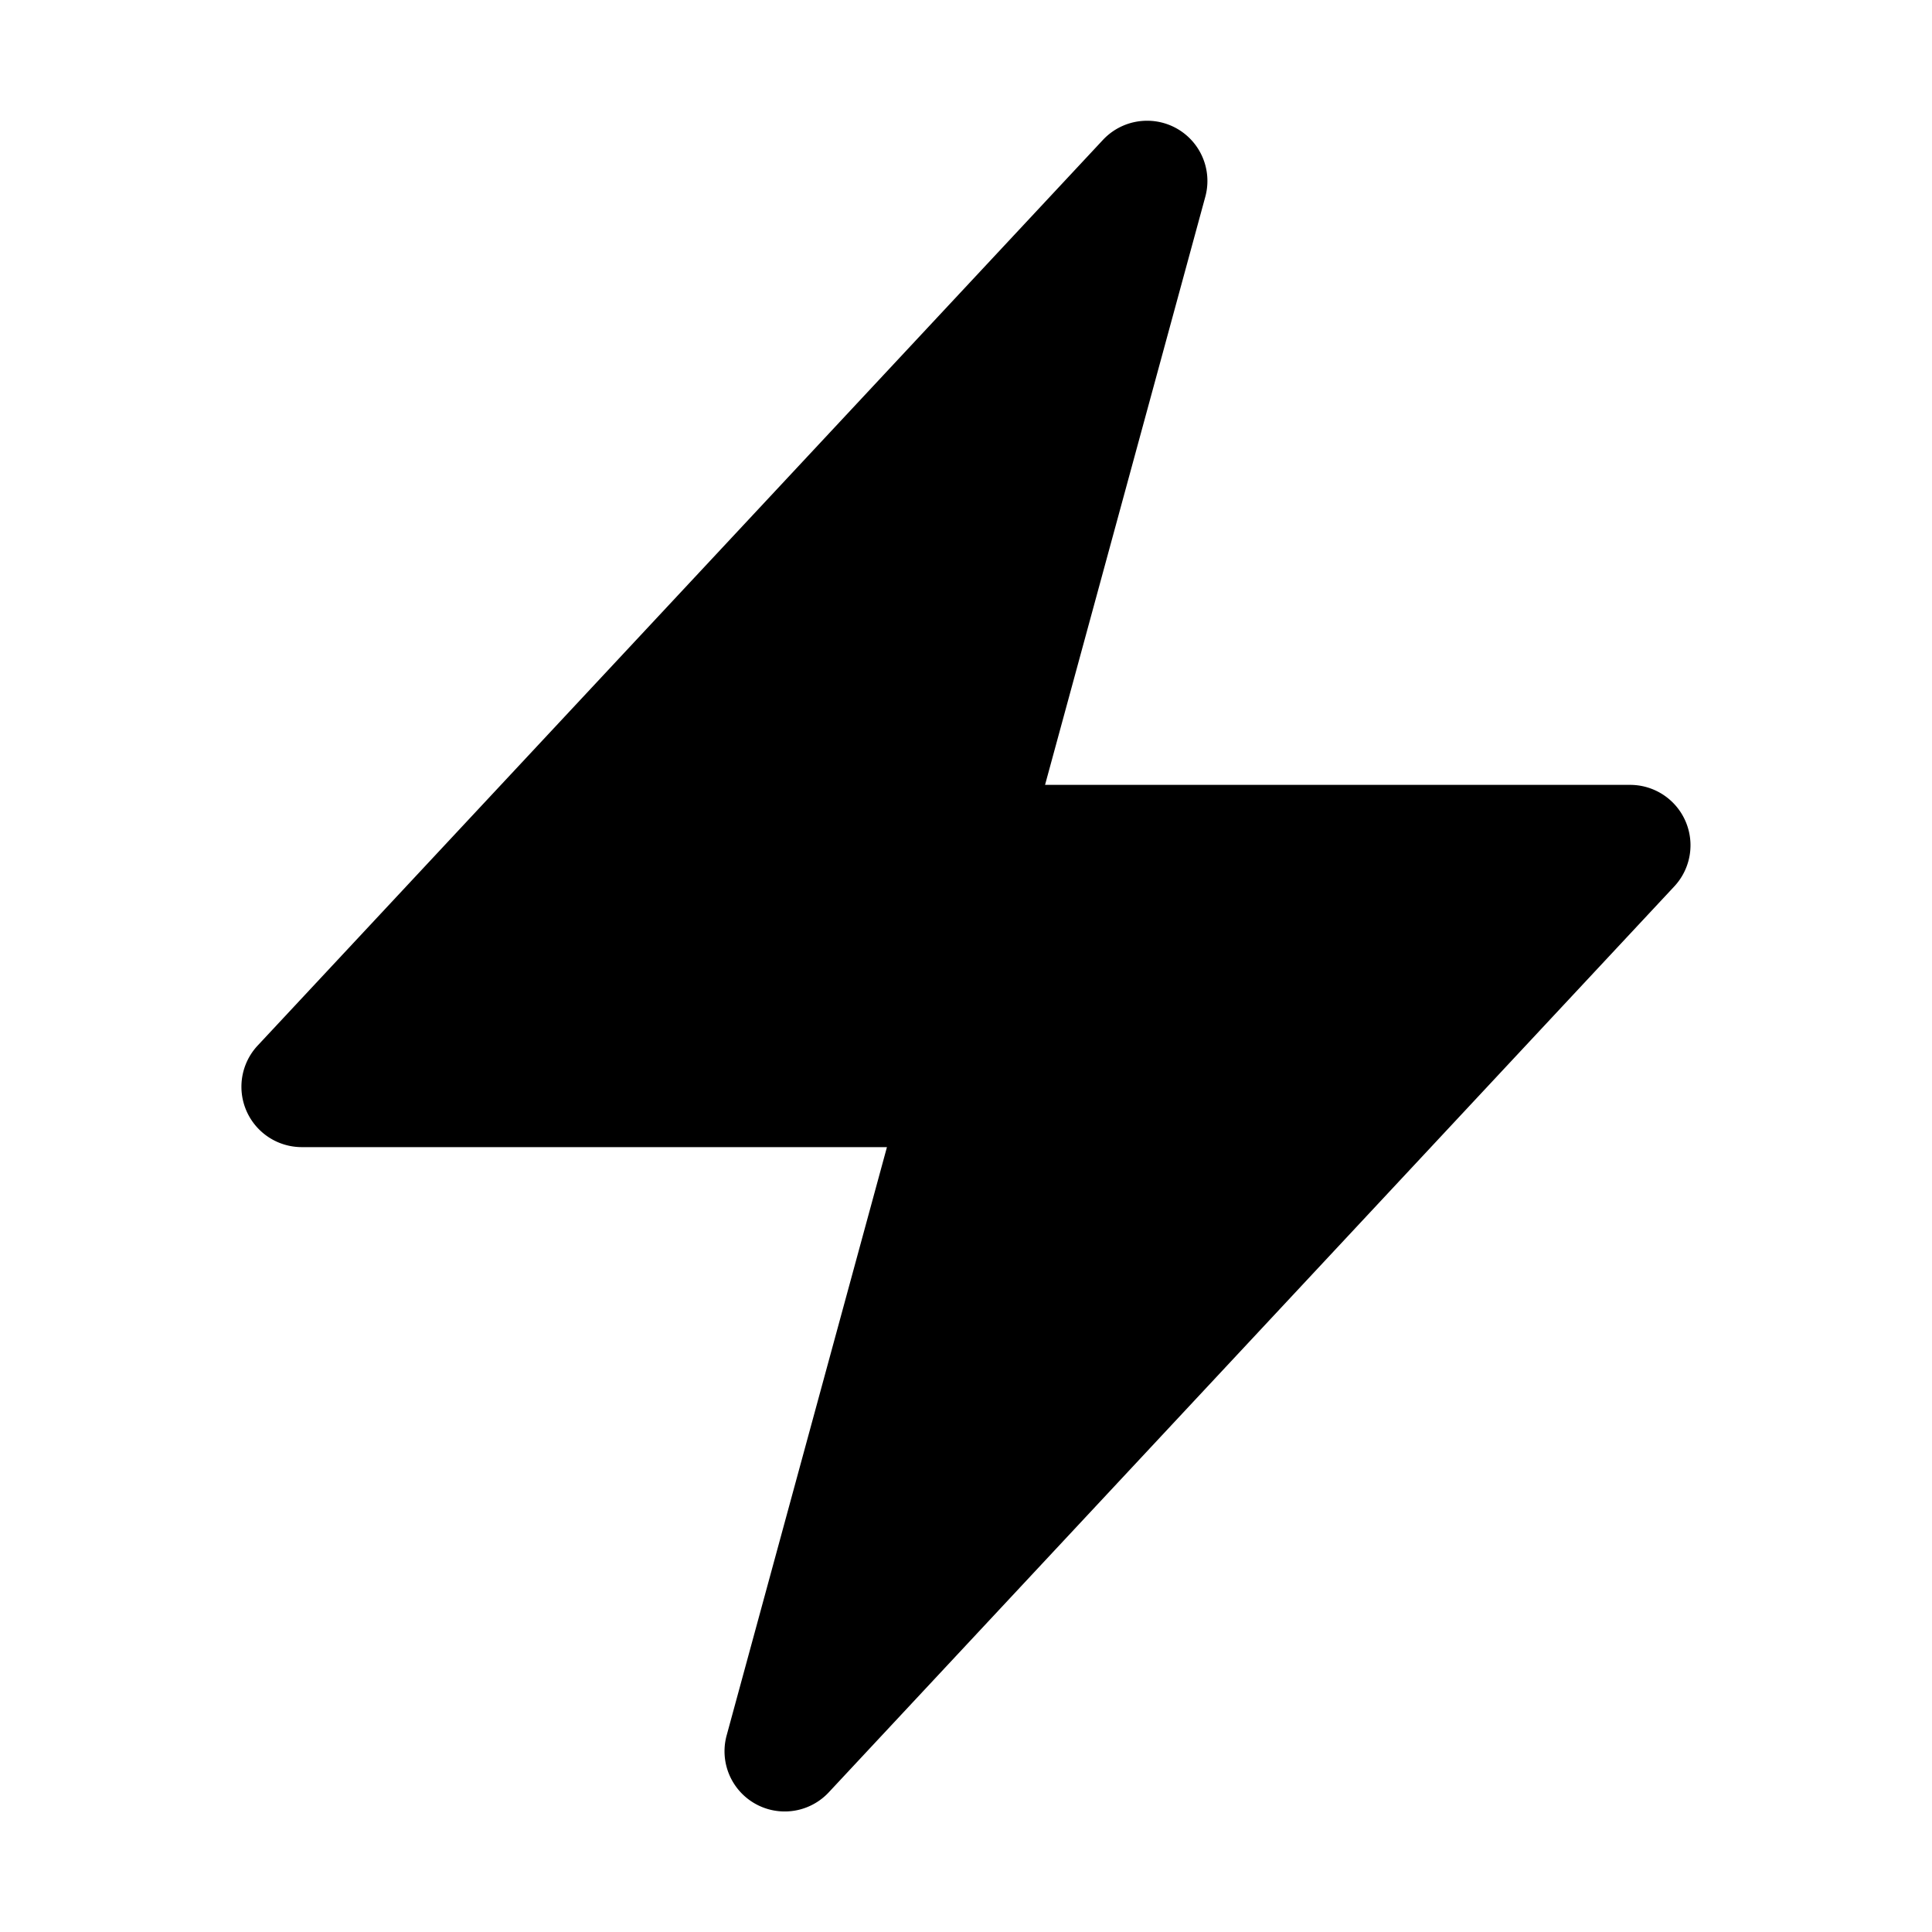 <svg xmlns="http://www.w3.org/2000/svg" width="24" height="24" viewBox="0 0 24 24"><path d="M14.256 1.5a.75.75 0 0 0-.555.238l-10.5 11.25a.75.75 0 0 0 .549 1.262h7.268l-1.99 7.303a.748.748 0 0 0 1.27.709l10.5-11.25a.75.75 0 0 0-.548-1.262h-7.268l1.99-7.303a.748.748 0 0 0-.716-.947z"/></svg>